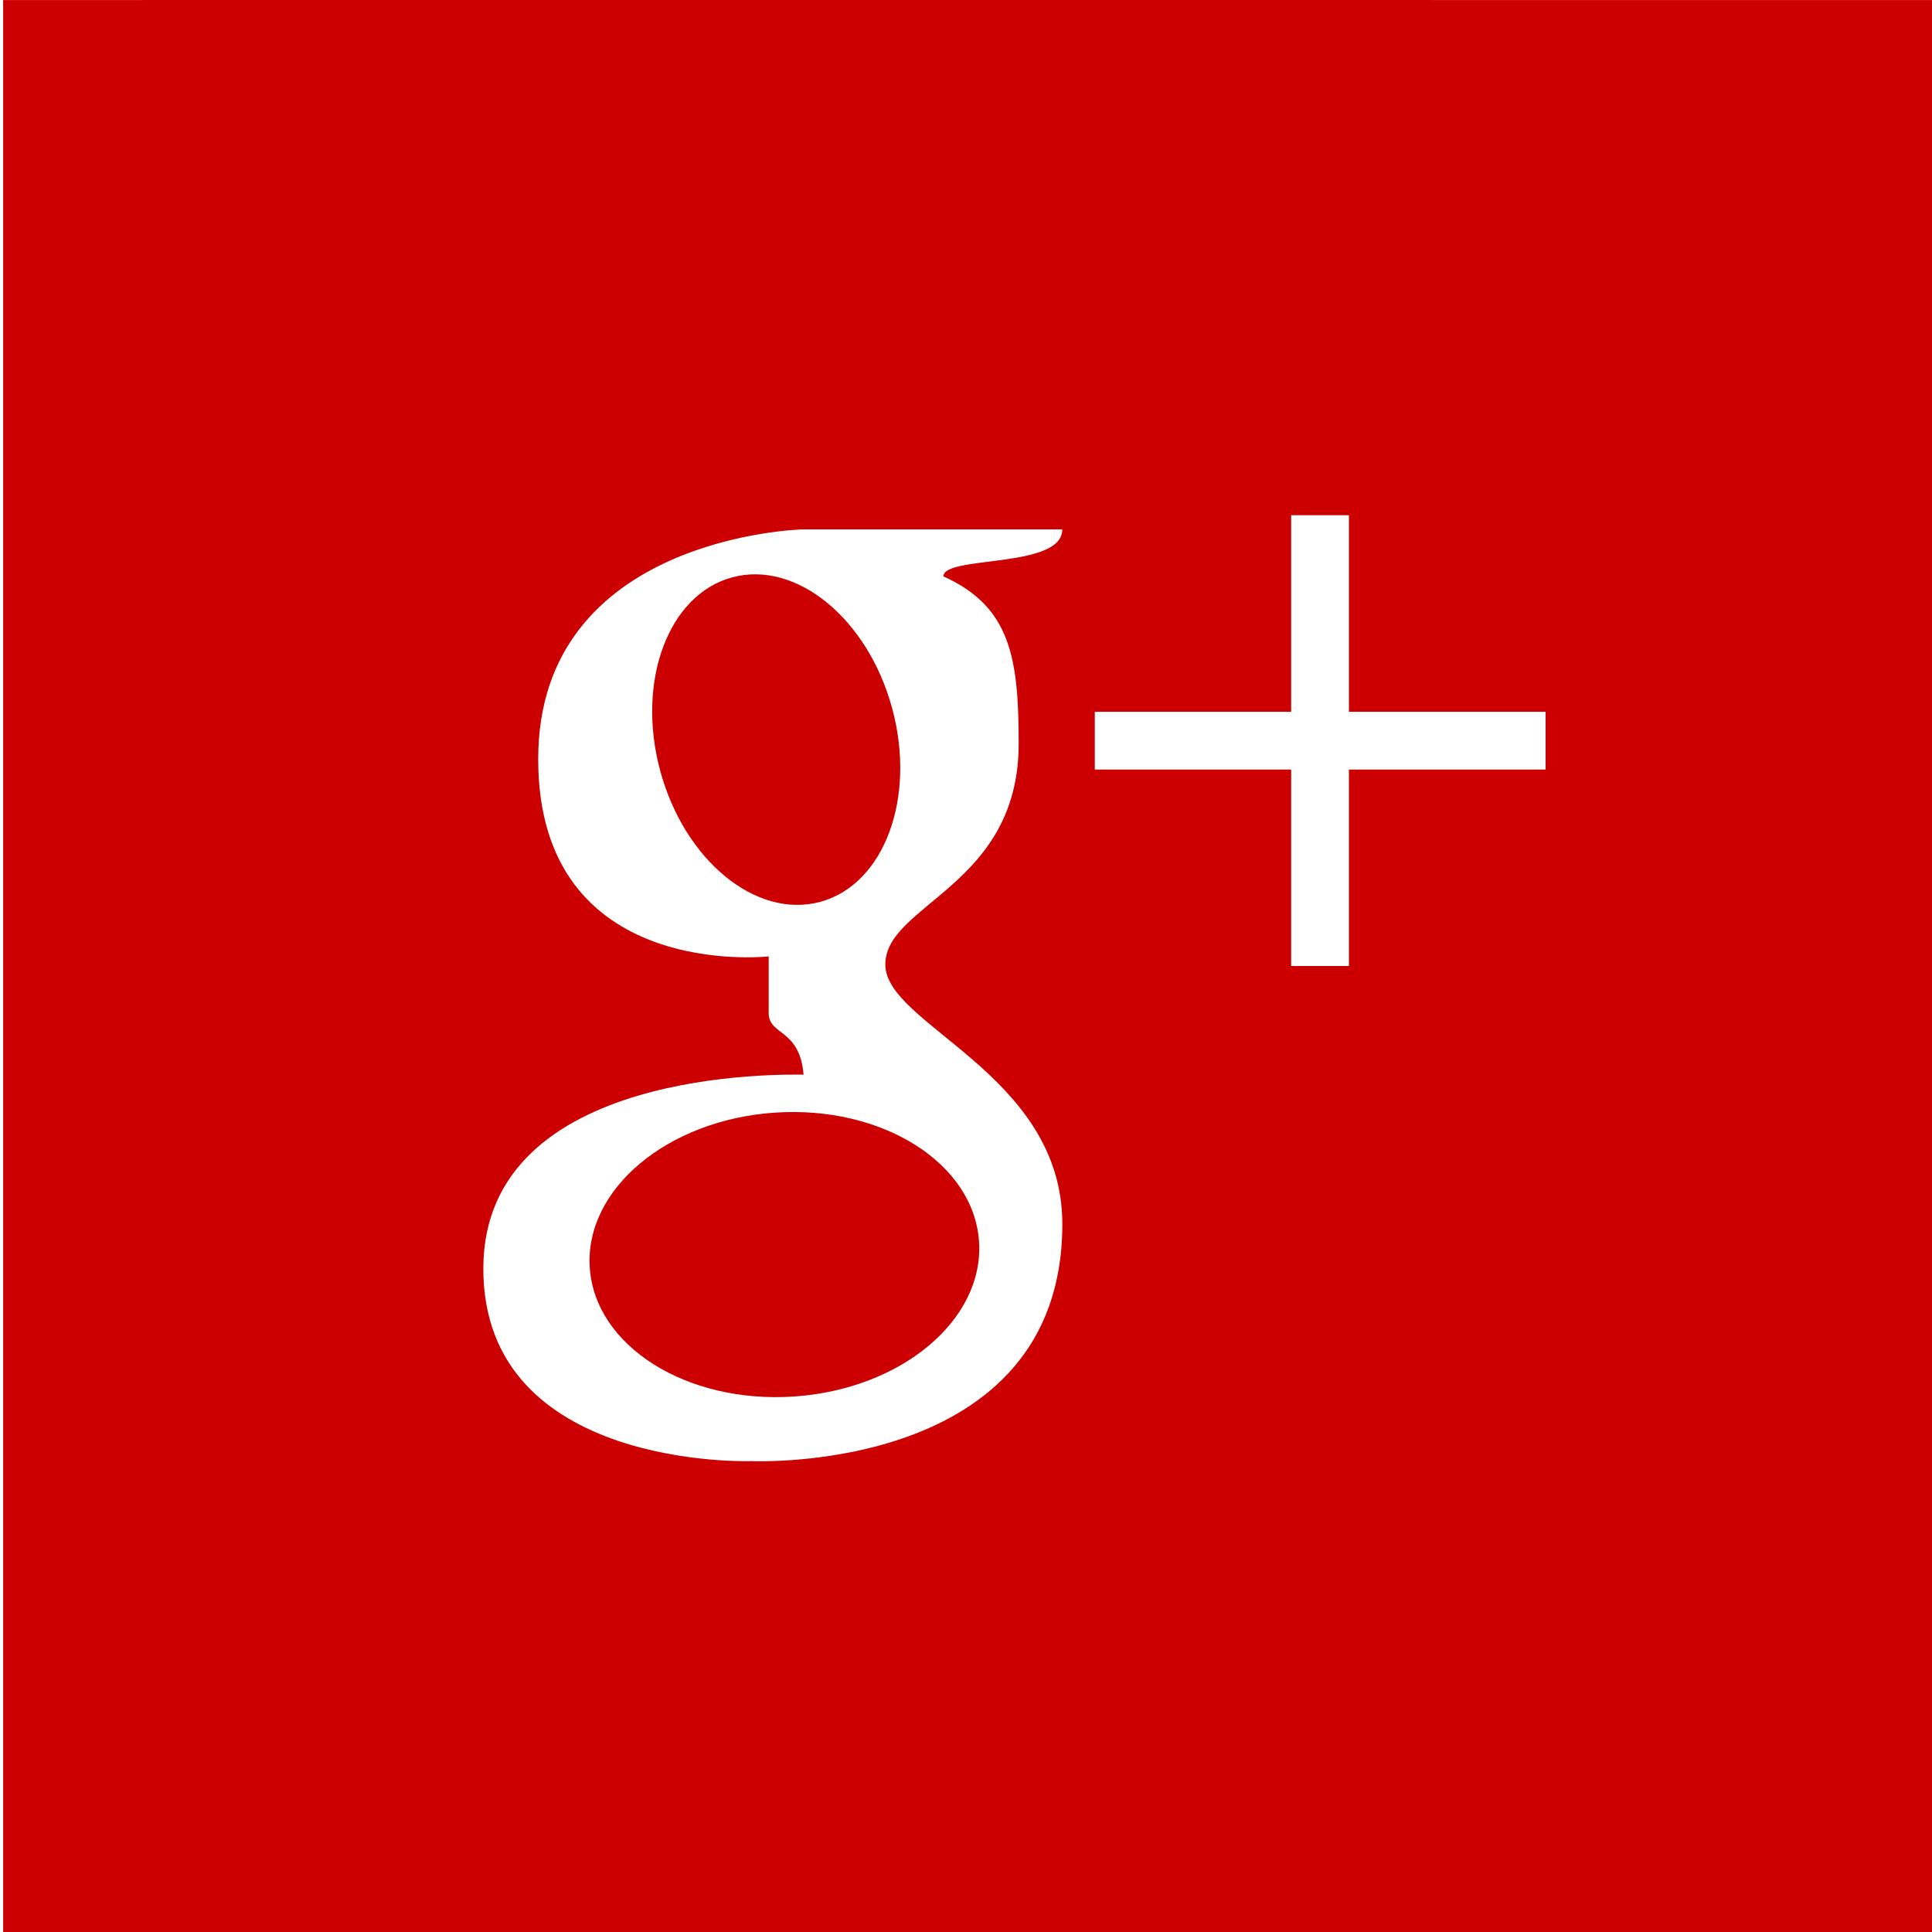 <?xml version="1.0" encoding="UTF-8" standalone="no"?>
<svg width="30px" height="30px" viewBox="0 0 30 30" version="1.1" xmlns="http://www.w3.org/2000/svg" xmlns:xlink="http://www.w3.org/1999/xlink" xmlns:sketch="http://www.bohemiancoding.com/sketch/ns">
    <rect x="0" y="0" width="30" height="30" fill="#333333" stroke="none"/>
    <title>google-plus</title>
    <description>Created with Sketch (http://www.bohemiancoding.com/sketch)</description>
    <defs></defs>
    <g id="Page 1" stroke="none" stroke-width="1" fill="none" fill-rule="evenodd">
        <g id="Group">
            <path d="M0,0 L0,30 L30,30 L30,0 L0,0 Z M0,0" id="Rectangle 1" fill="#FFFFFF"></path>
            <path d="M12.053,14.095 C13.083,14.095 13.918,12.926 13.918,11.485 C13.918,10.043 13.083,8.874 12.053,8.874 C11.023,8.874 10.188,10.043 10.188,11.485 C10.188,12.926 11.023,14.095 12.053,14.095 Z M12.053,14.095" id="Oval" fill="#CC0000" transform="translate(12.053, 11.485) rotate(-15.219) translate(-12.053, -11.485) "></path>
            <path d="M30.024,30 L30.024,0.001 C30.024,0.001 0.053,-0.002 0.049,0.001 L0.049,30 L30.024,30 Z M17,11.053 L20.049,11.053 L20.049,8 L20.946,8 L20.946,11.053 L24,11.053 L24,11.95 L20.946,11.95 L20.946,15 L20.049,15 L20.049,11.95 L17,11.95 L17,11.053 L17,11.053 Z M11.936,15.73 L11.936,14.851 C11.936,14.851 8.357,15.253 8.357,11.788 C8.357,8.321 12.453,8.221 12.453,8.221 L16.495,8.221 C16.495,8.837 14.649,8.62 14.649,8.95 C15.695,9.421 15.818,10.221 15.818,11.549 C15.818,13.762 13.747,14.036 13.747,14.978 C13.747,15.92 16.496,16.673 16.496,19.009 C16.496,22.908 11.673,22.688 11.673,22.688 C11.673,22.688 7.505,22.839 7.505,19.7 C7.505,16.559 12.235,16.687 12.478,16.687 C12.417,15.966 11.936,16.084 11.936,15.73 L11.936,15.73 Z M11.936,15.73" id="Shape" fill="#CC0000"></path>
            <path d="M12.18,21.69 C13.853,21.69 15.209,20.701 15.209,19.481 C15.209,18.261 13.853,17.272 12.18,17.272 C10.507,17.272 9.151,18.261 9.151,19.481 C9.151,20.701 10.507,21.69 12.18,21.69 Z M12.18,21.69" id="Oval" fill="#CC0000" transform="translate(12.18, 19.481) rotate(-183.876) translate(-12.18, -19.481) "></path>
        </g>
    </g>
</svg>